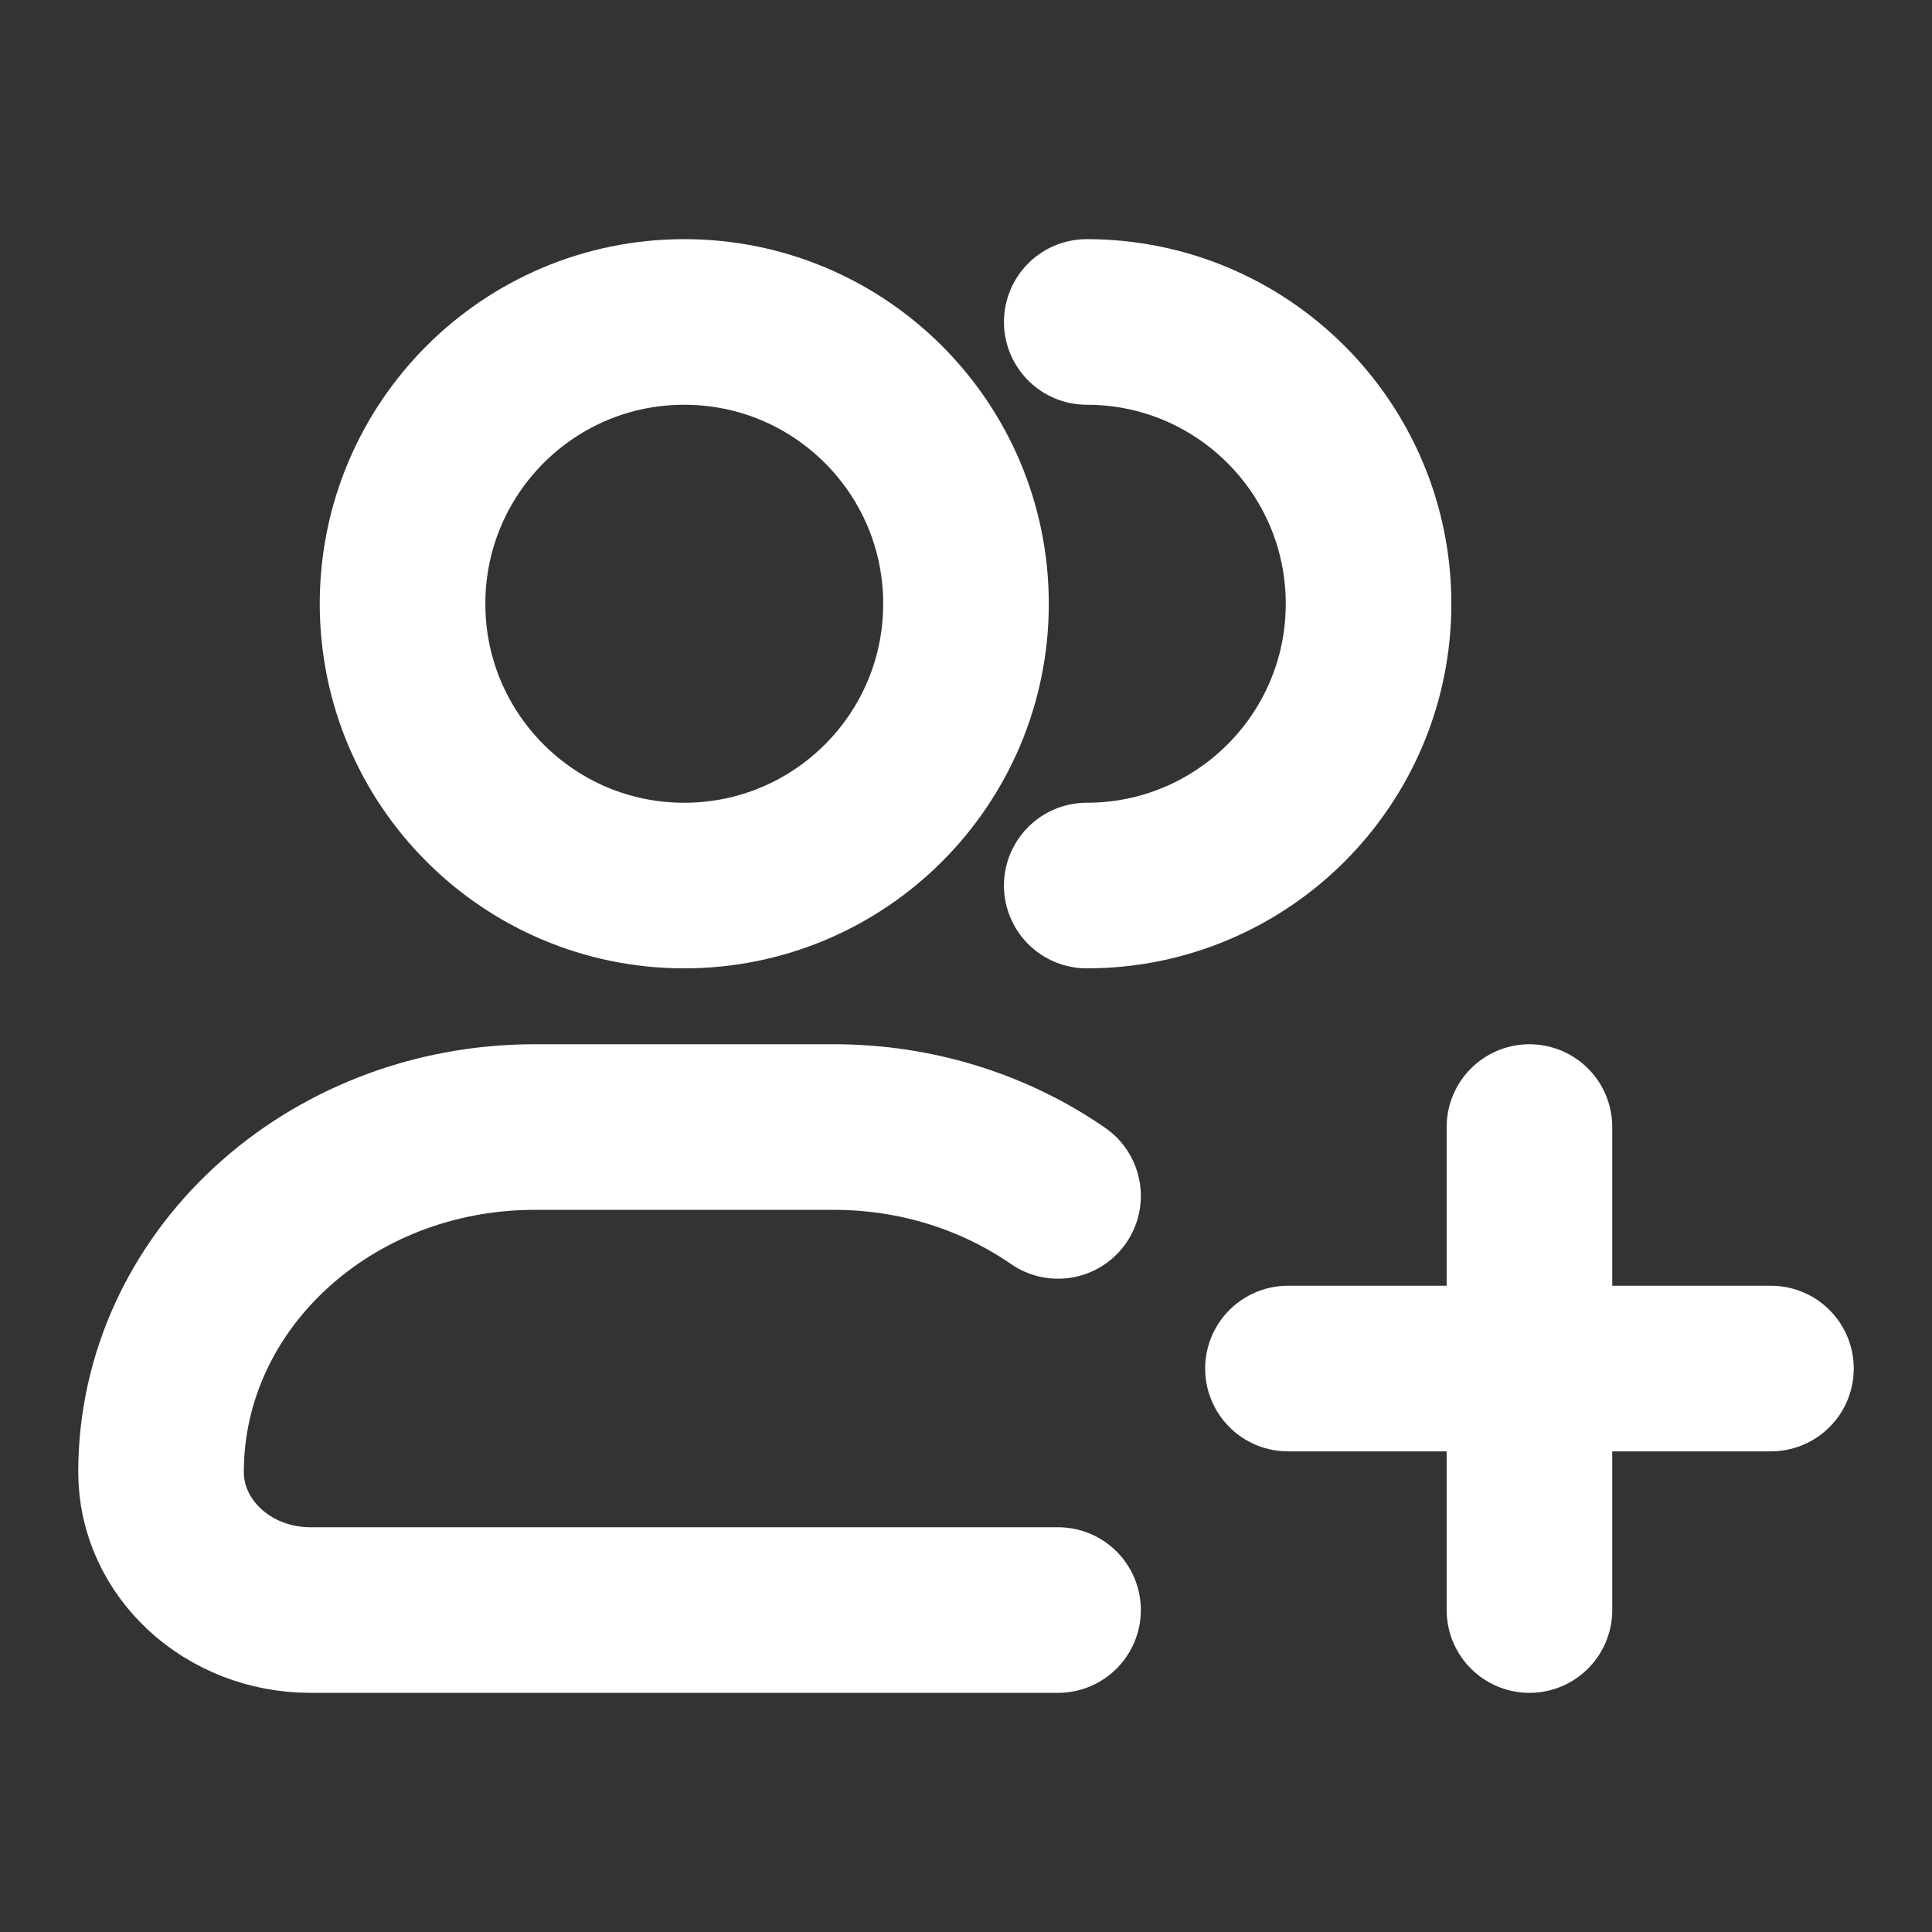 <svg width="14" height="14" viewBox="0 0 14 14" fill="none" xmlns="http://www.w3.org/2000/svg">
<rect x="0" y="0" width="14" height="14" fill="#333333" stroke="none"/>
<path d="M7 4.375C7 5.503 6.086 6.417 4.958 6.417C3.831 6.417 2.917 5.503 2.917 4.375C2.917 3.247 3.831 2.333 4.958 2.333C6.086 2.333 7 3.247 7 4.375Z" stroke="white" stroke-width="1.2"/>
<path d="M7.875 6.417C9.003 6.417 9.917 5.503 9.917 4.375C9.917 3.247 9.003 2.333 7.875 2.333" stroke="white" stroke-width="1.2" stroke-linecap="round"/>
<path d="M7.667 11.667H2.25C1.652 11.667 1.167 11.219 1.167 10.667C1.167 9.286 2.379 8.167 3.875 8.167H6.042C6.651 8.167 7.214 8.353 7.667 8.666" stroke="white" stroke-width="1.2" stroke-linecap="round" stroke-linejoin="round"/>
<path d="M11.083 8.167V11.667M12.833 9.917H9.333" stroke="white" stroke-width="1.2" stroke-linecap="round"/>
</svg>
